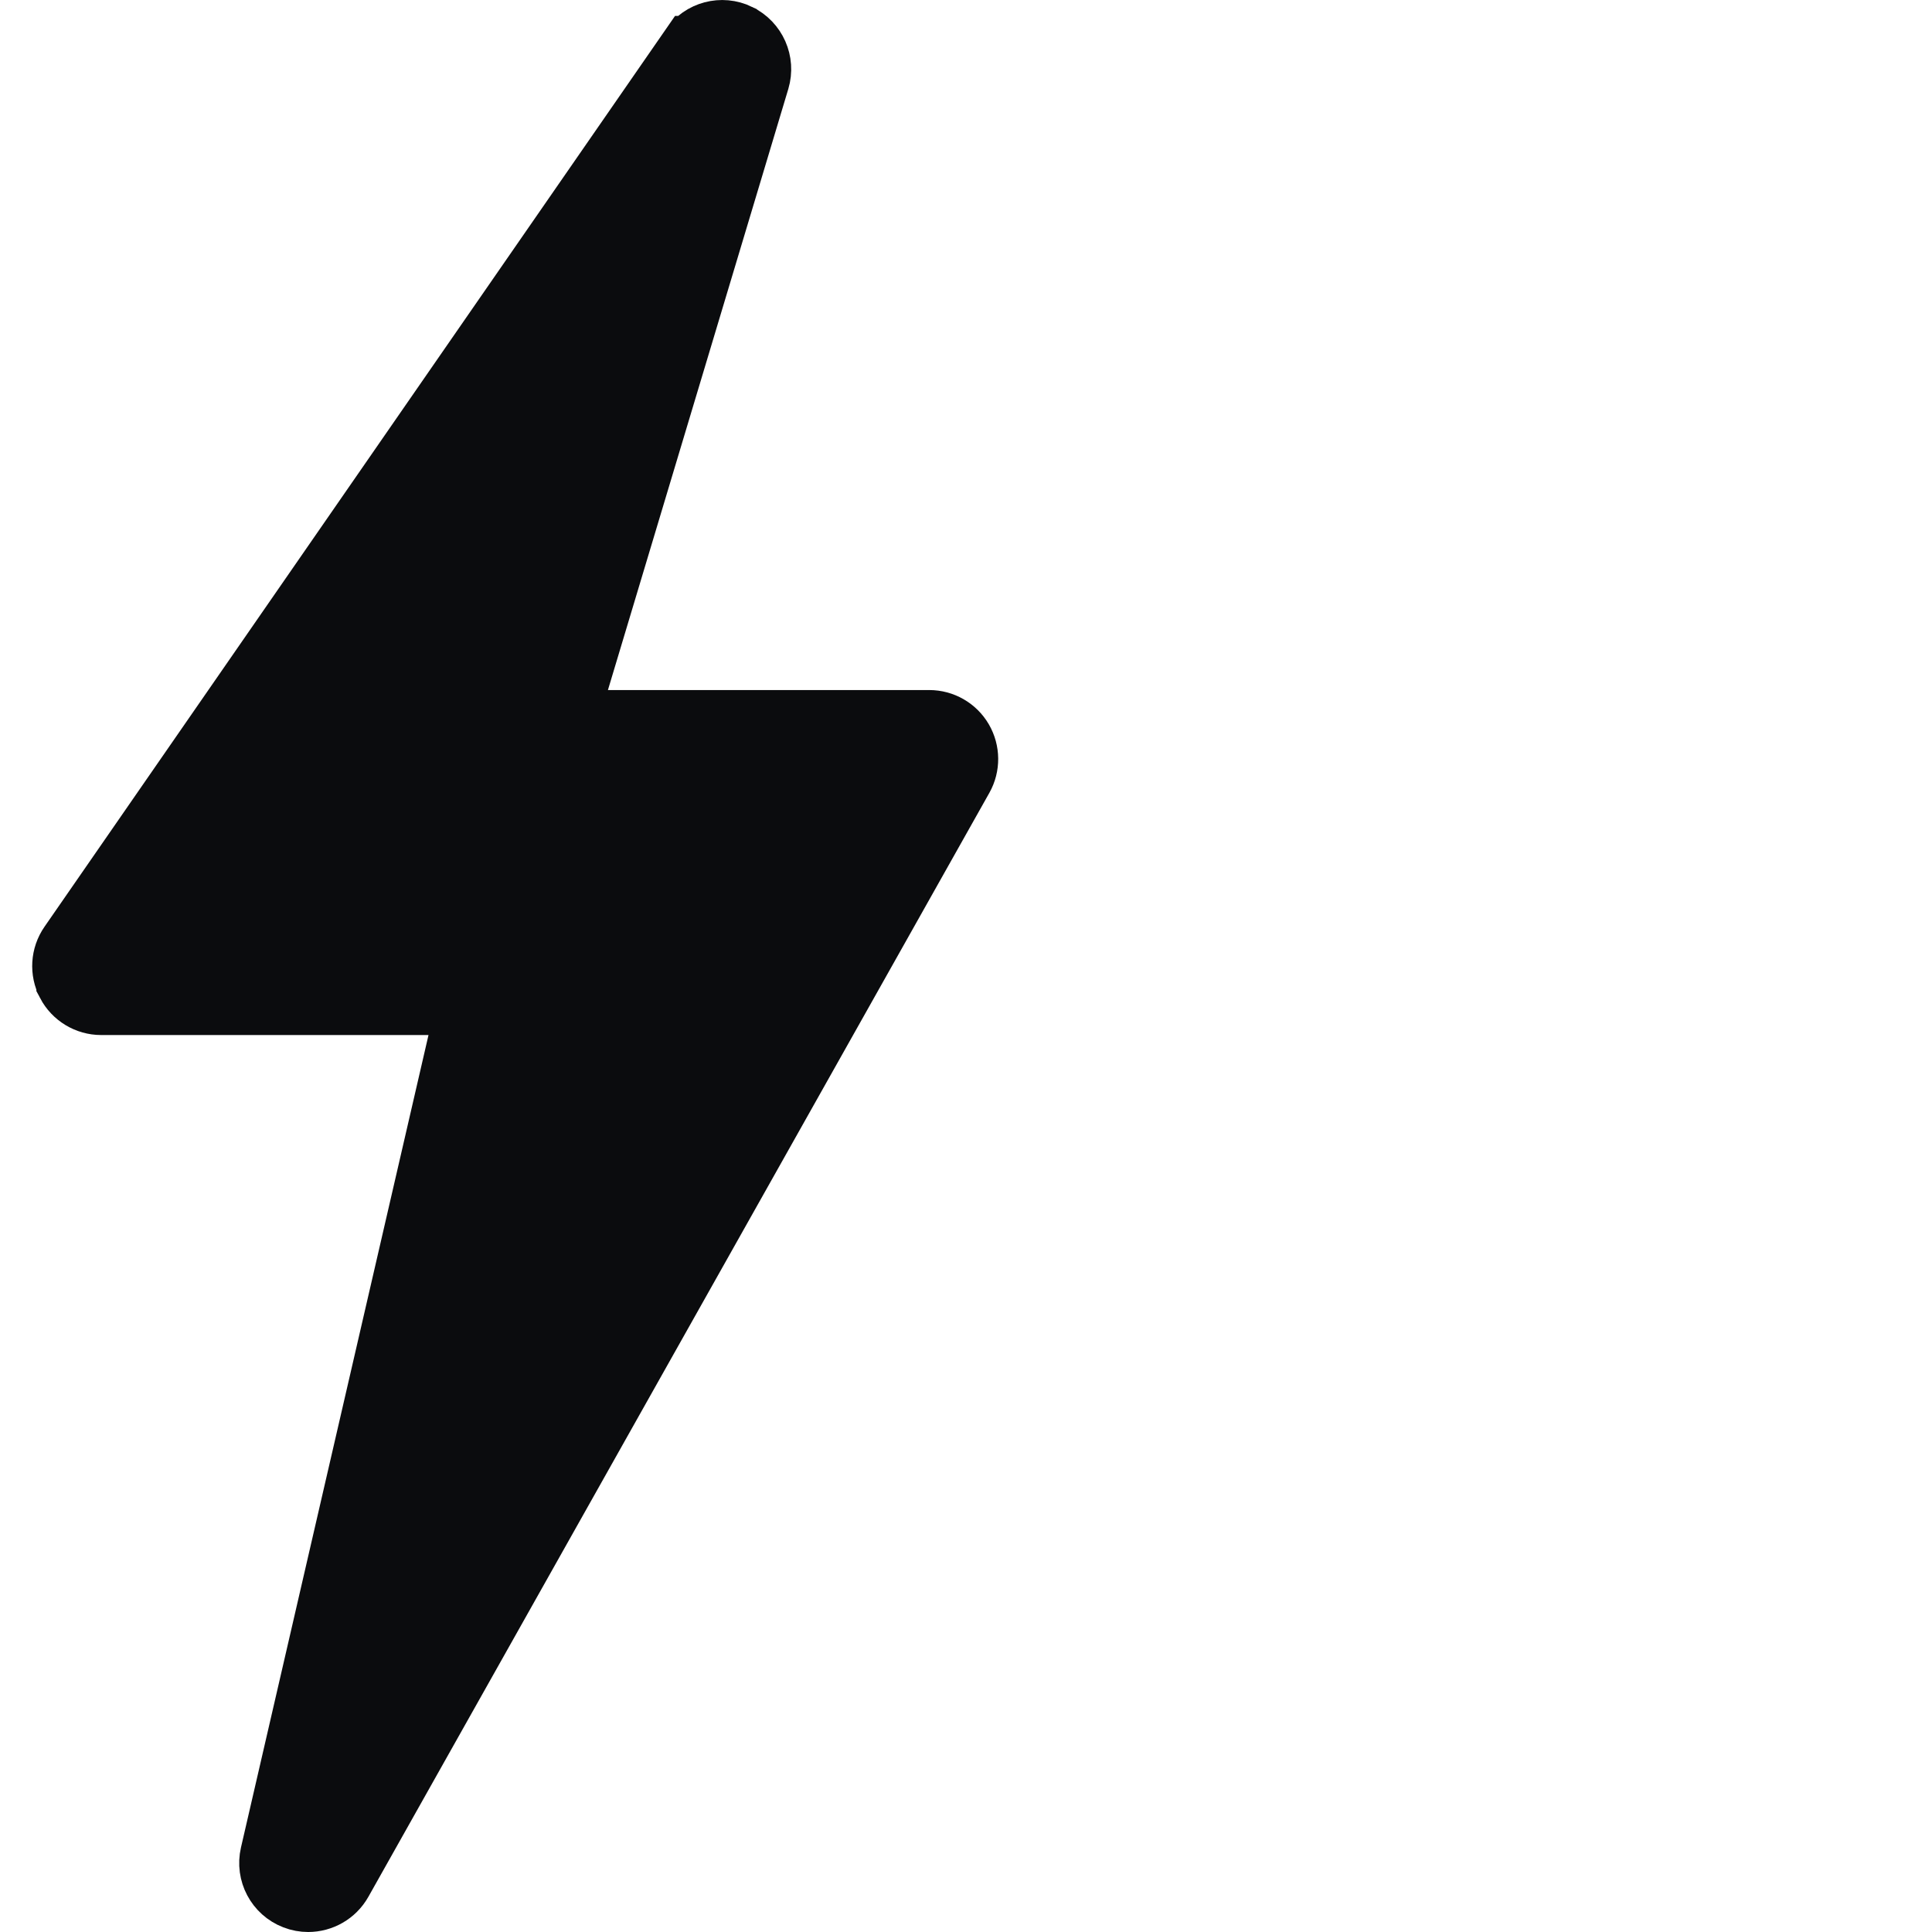 <svg width="30" height="30" viewBox="0 0 30 30" fill="none" xmlns="http://www.w3.org/2000/svg">
  <path
    d="M8.961 10.571L8.768 11.215H9.44H14.429C14.632 11.215 14.82 11.323 14.922 11.498C15.024 11.673 15.026 11.89 14.927 12.066L14.927 12.066L5.284 29.209C5.18 29.393 4.987 29.5 4.785 29.5C4.718 29.5 4.647 29.488 4.579 29.461C4.314 29.359 4.165 29.077 4.229 28.8C4.229 28.8 4.229 28.8 4.229 28.8L7.141 16.184L7.282 15.572H6.653H1.571C1.359 15.572 1.164 15.454 1.065 15.266L1.065 15.265C0.967 15.078 0.98 14.851 1.102 14.675C1.102 14.675 1.102 14.675 1.102 14.675L10.744 0.747L10.745 0.747C10.905 0.515 11.208 0.435 11.461 0.557L11.462 0.558C11.715 0.68 11.842 0.968 11.762 1.237C11.762 1.237 11.762 1.237 11.762 1.237L8.961 10.571Z"
    fill="#0B0C0E" stroke="#0B0C0E" />
</svg>